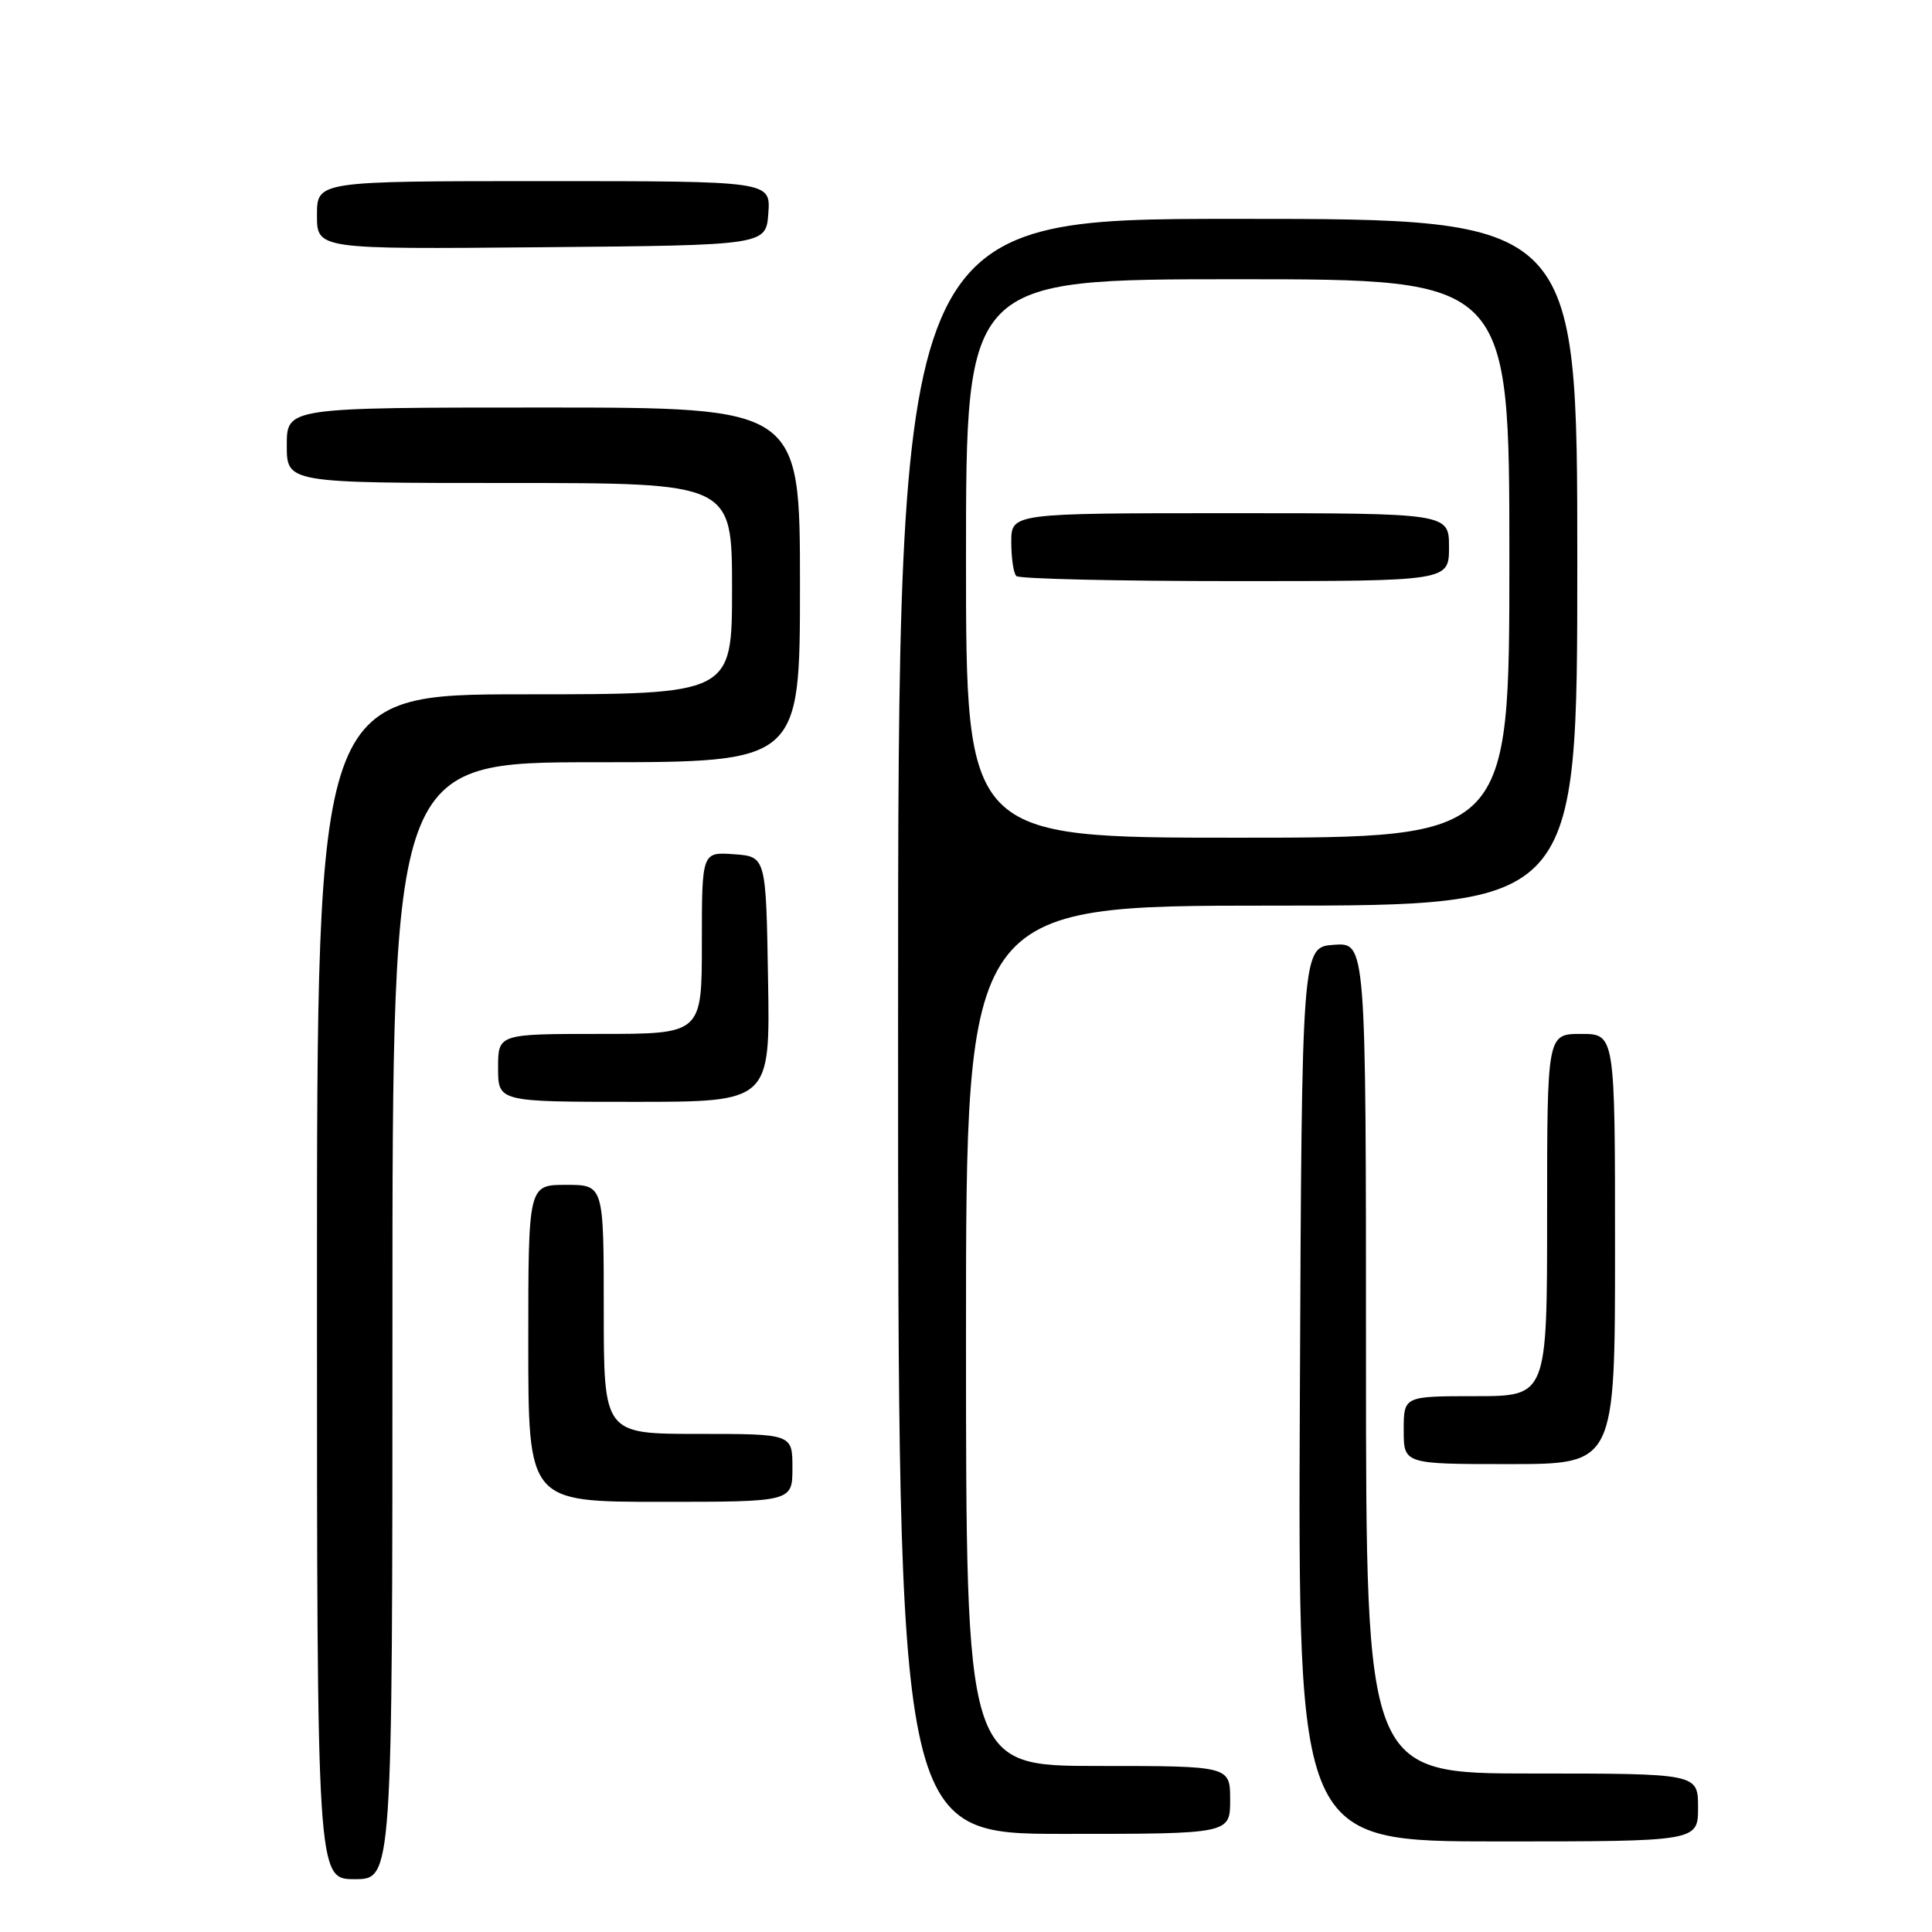 <?xml version="1.0" encoding="UTF-8" standalone="no"?>
<!DOCTYPE svg PUBLIC "-//W3C//DTD SVG 1.1//EN" "http://www.w3.org/Graphics/SVG/1.1/DTD/svg11.dtd" >
<svg xmlns="http://www.w3.org/2000/svg" xmlns:xlink="http://www.w3.org/1999/xlink" version="1.1" viewBox="0 0 256 256">
 <g >
 <path fill="currentColor"
d=" M 52.00 175.00 C 52.00 101.00 52.00 101.00 79.00 101.00 C 106.00 101.00 106.00 101.00 106.00 77.50 C 106.00 54.00 106.00 54.00 72.00 54.00 C 38.00 54.00 38.00 54.00 38.00 59.00 C 38.00 64.00 38.00 64.00 67.50 64.00 C 97.00 64.00 97.00 64.00 97.00 78.00 C 97.00 92.00 97.00 92.00 69.50 92.00 C 42.00 92.00 42.00 92.00 42.00 170.50 C 42.00 249.00 42.00 249.00 47.00 249.00 C 52.00 249.00 52.00 249.00 52.00 175.00 Z  M 225.00 239.50 C 225.00 235.00 225.00 235.00 203.00 235.00 C 181.00 235.00 181.00 235.00 181.00 179.94 C 181.00 124.89 181.00 124.89 176.75 125.19 C 172.50 125.50 172.50 125.50 172.24 184.75 C 171.98 244.00 171.98 244.00 198.49 244.00 C 225.00 244.00 225.00 244.00 225.00 239.50 Z  M 163.00 238.50 C 163.00 234.00 163.00 234.00 145.50 234.00 C 128.00 234.00 128.00 234.00 128.00 177.00 C 128.00 120.00 128.00 120.00 168.50 120.00 C 209.00 120.00 209.00 120.00 209.00 74.50 C 209.00 29.00 209.00 29.00 164.00 29.00 C 119.00 29.00 119.00 29.00 119.00 136.00 C 119.00 243.00 119.00 243.00 141.00 243.00 C 163.00 243.00 163.00 243.00 163.00 238.50 Z  M 105.00 194.50 C 105.00 190.00 105.00 190.00 92.50 190.00 C 80.00 190.00 80.00 190.00 80.00 173.50 C 80.00 157.00 80.00 157.00 75.00 157.00 C 70.00 157.00 70.00 157.00 70.00 178.00 C 70.00 199.00 70.00 199.00 87.50 199.00 C 105.00 199.00 105.00 199.00 105.00 194.50 Z  M 214.00 165.50 C 214.00 137.00 214.00 137.00 209.50 137.00 C 205.00 137.00 205.00 137.00 205.00 161.00 C 205.00 185.00 205.00 185.00 195.50 185.00 C 186.00 185.00 186.00 185.00 186.00 189.50 C 186.00 194.00 186.00 194.00 200.00 194.00 C 214.00 194.00 214.00 194.00 214.00 165.50 Z  M 101.77 129.75 C 101.50 113.50 101.50 113.50 97.25 113.19 C 93.00 112.89 93.00 112.89 93.00 124.94 C 93.00 137.00 93.00 137.00 79.50 137.00 C 66.00 137.00 66.00 137.00 66.00 141.50 C 66.00 146.00 66.00 146.00 84.02 146.00 C 102.05 146.00 102.05 146.00 101.77 129.75 Z  M 101.81 28.25 C 102.11 24.00 102.11 24.00 72.06 24.00 C 42.00 24.00 42.00 24.00 42.00 28.51 C 42.00 33.03 42.00 33.03 71.75 32.76 C 101.50 32.50 101.50 32.50 101.81 28.25 Z  M 128.00 74.00 C 128.00 37.00 128.00 37.00 164.00 37.00 C 200.00 37.00 200.00 37.00 200.00 74.00 C 200.00 111.00 200.00 111.00 164.00 111.00 C 128.00 111.00 128.00 111.00 128.00 74.00 Z  M 192.00 72.50 C 192.00 68.00 192.00 68.00 163.00 68.00 C 134.00 68.00 134.00 68.00 134.00 71.83 C 134.00 73.94 134.30 75.97 134.67 76.33 C 135.03 76.70 148.08 77.00 163.67 77.00 C 192.00 77.00 192.00 77.00 192.00 72.50 Z "/>
</g>
</svg>